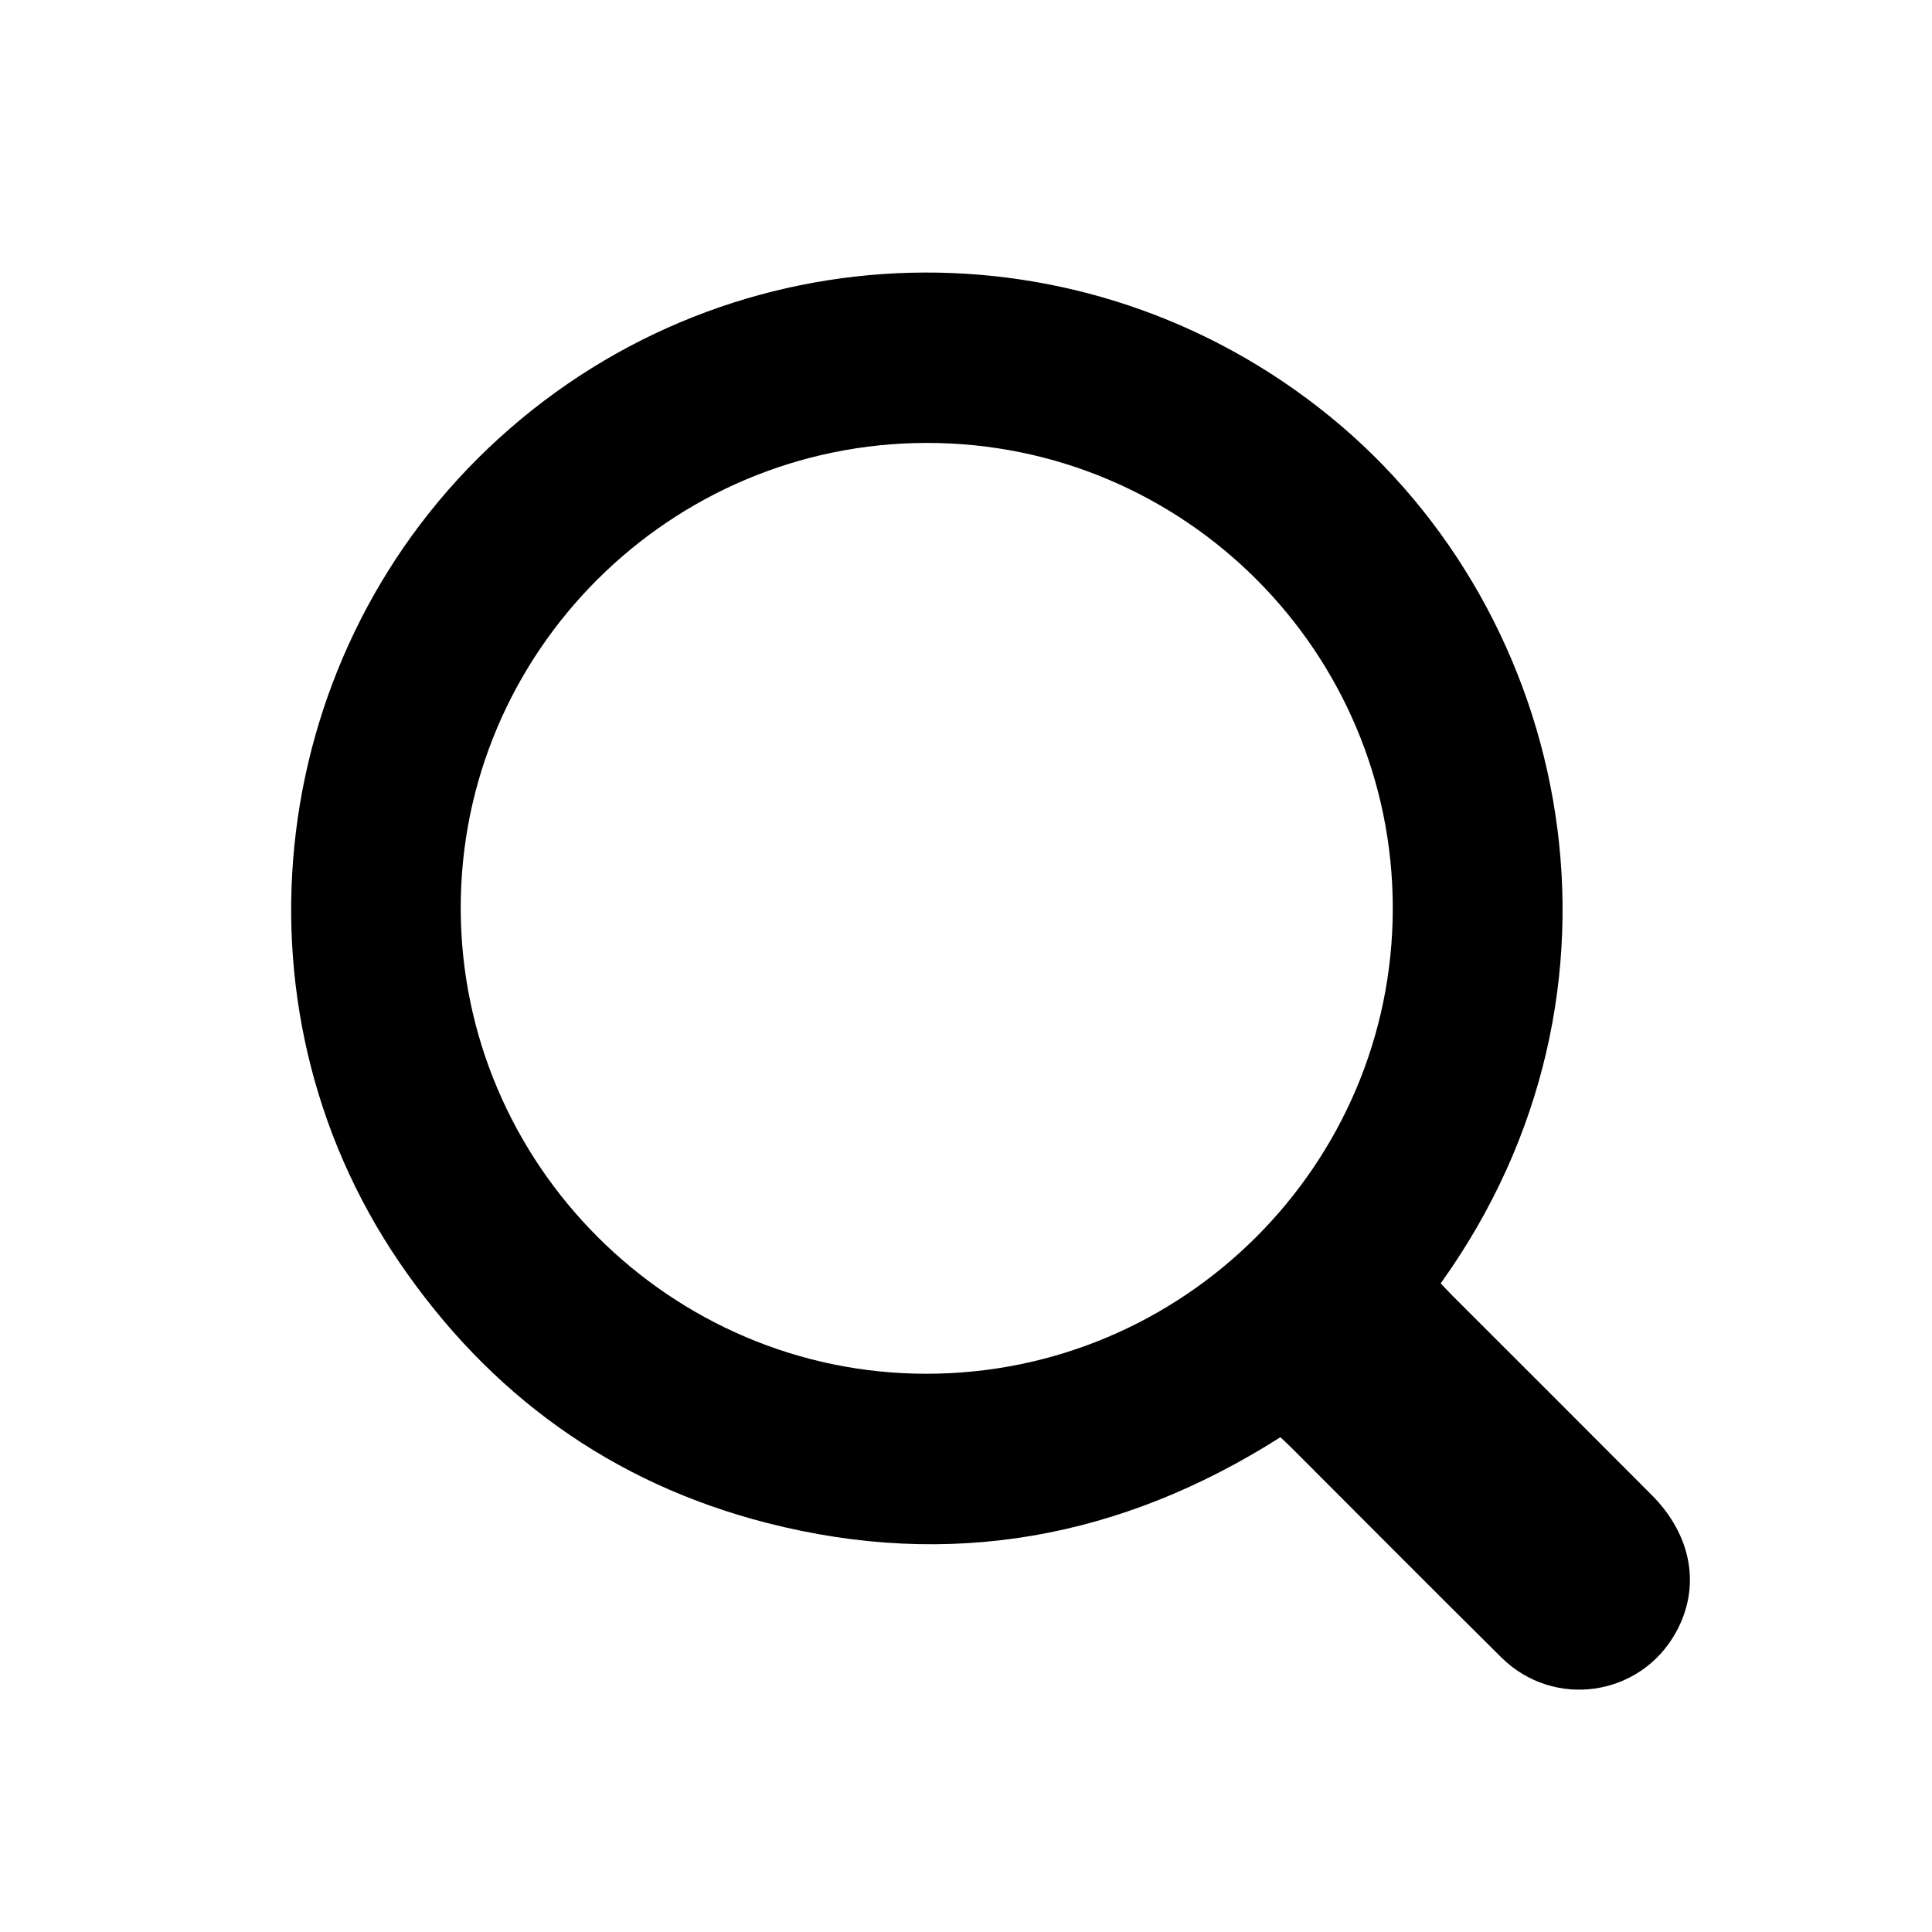 <?xml version="1.0" standalone="no"?><!DOCTYPE svg PUBLIC "-//W3C//DTD SVG 1.1//EN" "http://www.w3.org/Graphics/SVG/1.1/DTD/svg11.dtd"><svg class="icon" width="30px" height="30.00px" viewBox="0 0 1024 1024" version="1.1" xmlns="http://www.w3.org/2000/svg"><path  d="M678.63 761.76c-84.54 53.76-175.24 70.27-272.17 45.42-82.35-21.11-147.22-68.2-194.95-138.35-93.26-137.06-70.28-324.57 53.07-436.65 123.96-112.64 310.47-117.21 440.34-11.41 129.19 105.24 169.9 304.49 58.68 459.42 1.82 1.93 3.71 4.01 5.69 5.99 35.38 35.4 70.83 70.73 106.14 106.19 21.48 21.58 26.14 48.96 12.73 73.02-18.91 33.94-64.68 40.57-92.45 13.05-37.26-36.91-74.21-74.13-111.31-111.21-1.85-1.84-3.79-3.59-5.77-5.47z m-187.23-527c-136.29 0-247.35 110.81-247.21 246.65 0.14 135.61 111.13 246.62 246.64 246.71 136.23 0.09 247.26-110.55 247.37-246.5 0.13-136.2-110.51-246.86-246.8-246.86z" /></svg>